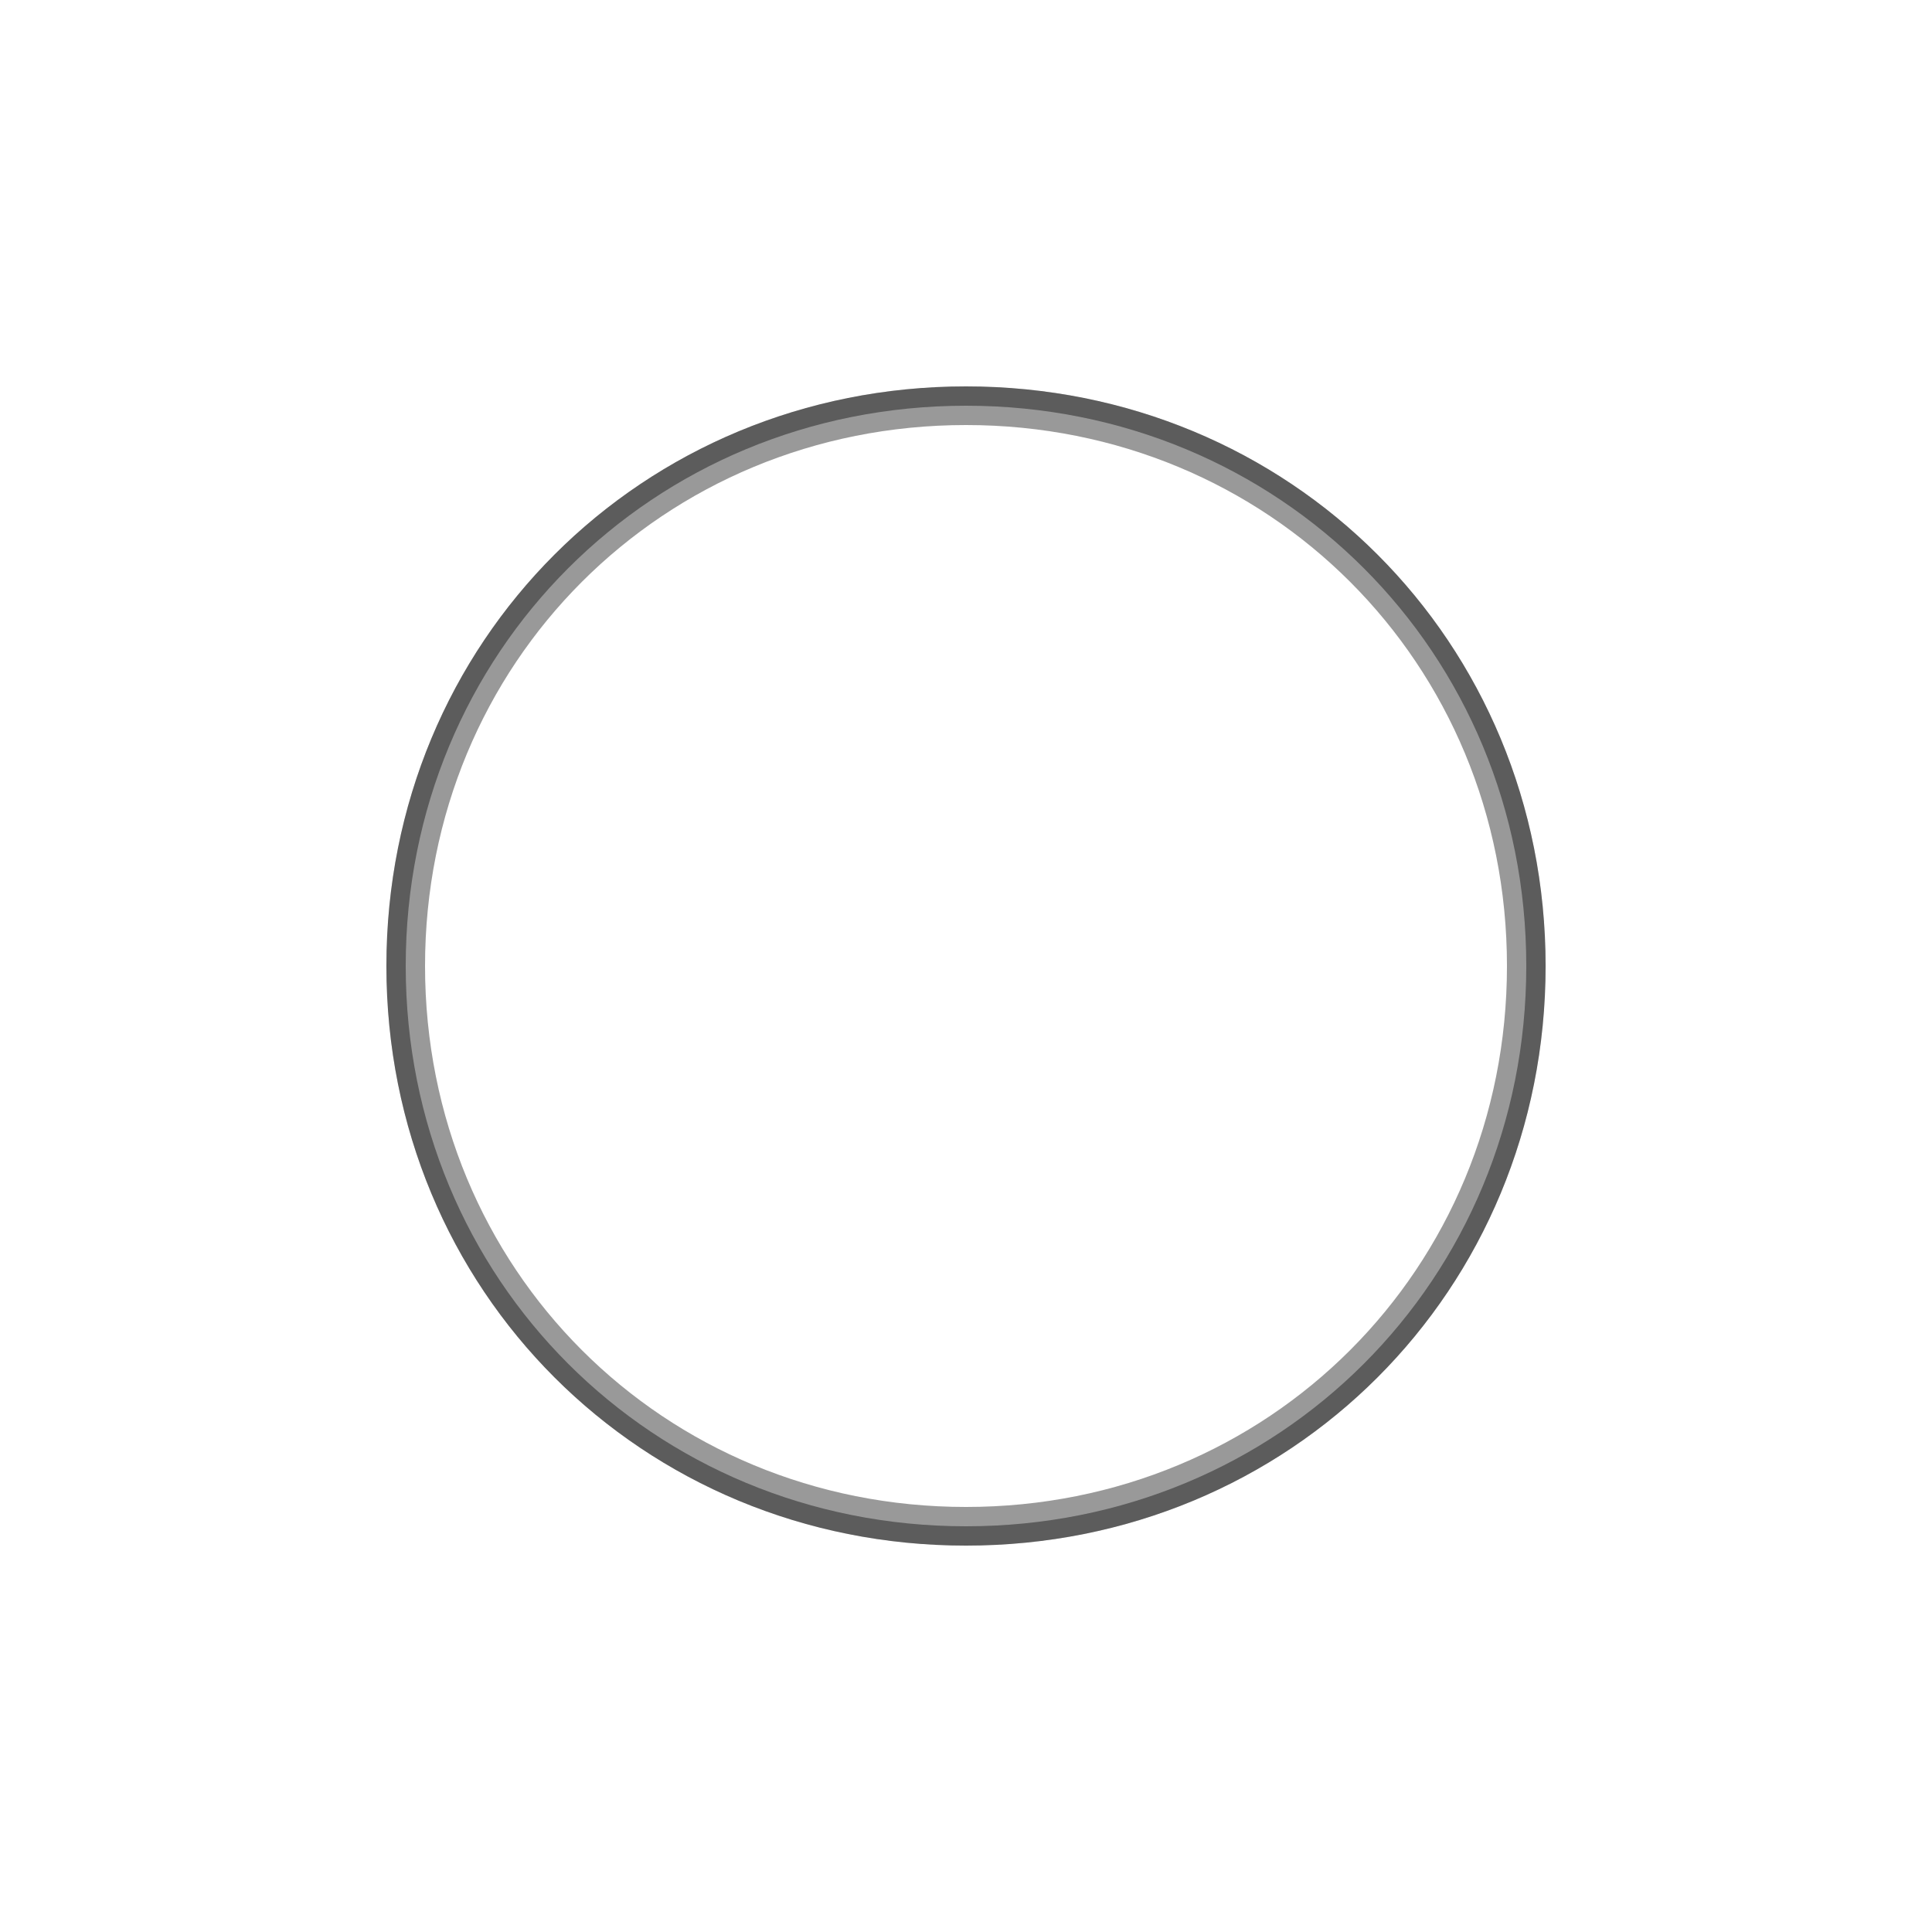 ﻿<?xml version="1.0" encoding="utf-8"?>
<svg version="1.1" xmlns:xlink="http://www.w3.org/1999/xlink" width="50px" height="50px" xmlns="http://www.w3.org/2000/svg">
  <defs>
    <filter x="1340px" y="47px" width="50px" height="50px" filterUnits="userSpaceOnUse" id="filter26">
      <feOffset dx="0" dy="0" in="SourceAlpha" result="shadowOffsetInner" />
      <feGaussianBlur stdDeviation="5" in="shadowOffsetInner" result="shadowGaussian" />
      <feComposite in2="shadowGaussian" operator="atop" in="SourceAlpha" result="shadowComposite" />
      <feColorMatrix type="matrix" values="0 0 0 0 0  0 0 0 0 0  0 0 0 0 0  0 0 0 0.098 0  " in="shadowComposite" />
    </filter>
    <g id="widget27">
      <path d="M 1365 57.5  C 1373.12 57.5  1379.5 63.88  1379.5 72  C 1379.5 80.12  1373.12 86.5  1365 86.5  C 1356.88 86.5  1350.5 80.12  1350.5 72  C 1350.5 63.88  1356.88 57.5  1365 57.5  Z " fill-rule="nonzero" fill="#ffffff" stroke="none" />
      <path d="M 1365 57.5  C 1373.12 57.5  1379.5 63.88  1379.5 72  C 1379.5 80.12  1373.12 86.5  1365 86.5  C 1356.88 86.5  1350.5 80.12  1350.5 72  C 1350.5 63.88  1356.88 57.5  1365 57.5  Z " stroke-width="1" stroke="#000000" fill="none" stroke-opacity="0.4" />
    </g>
  </defs>
  <g transform="matrix(1 0 0 1 -1340 -47 )">
    <use xlink:href="#widget27" filter="url(#filter26)" />
    <use xlink:href="#widget27" />
  </g>
</svg>